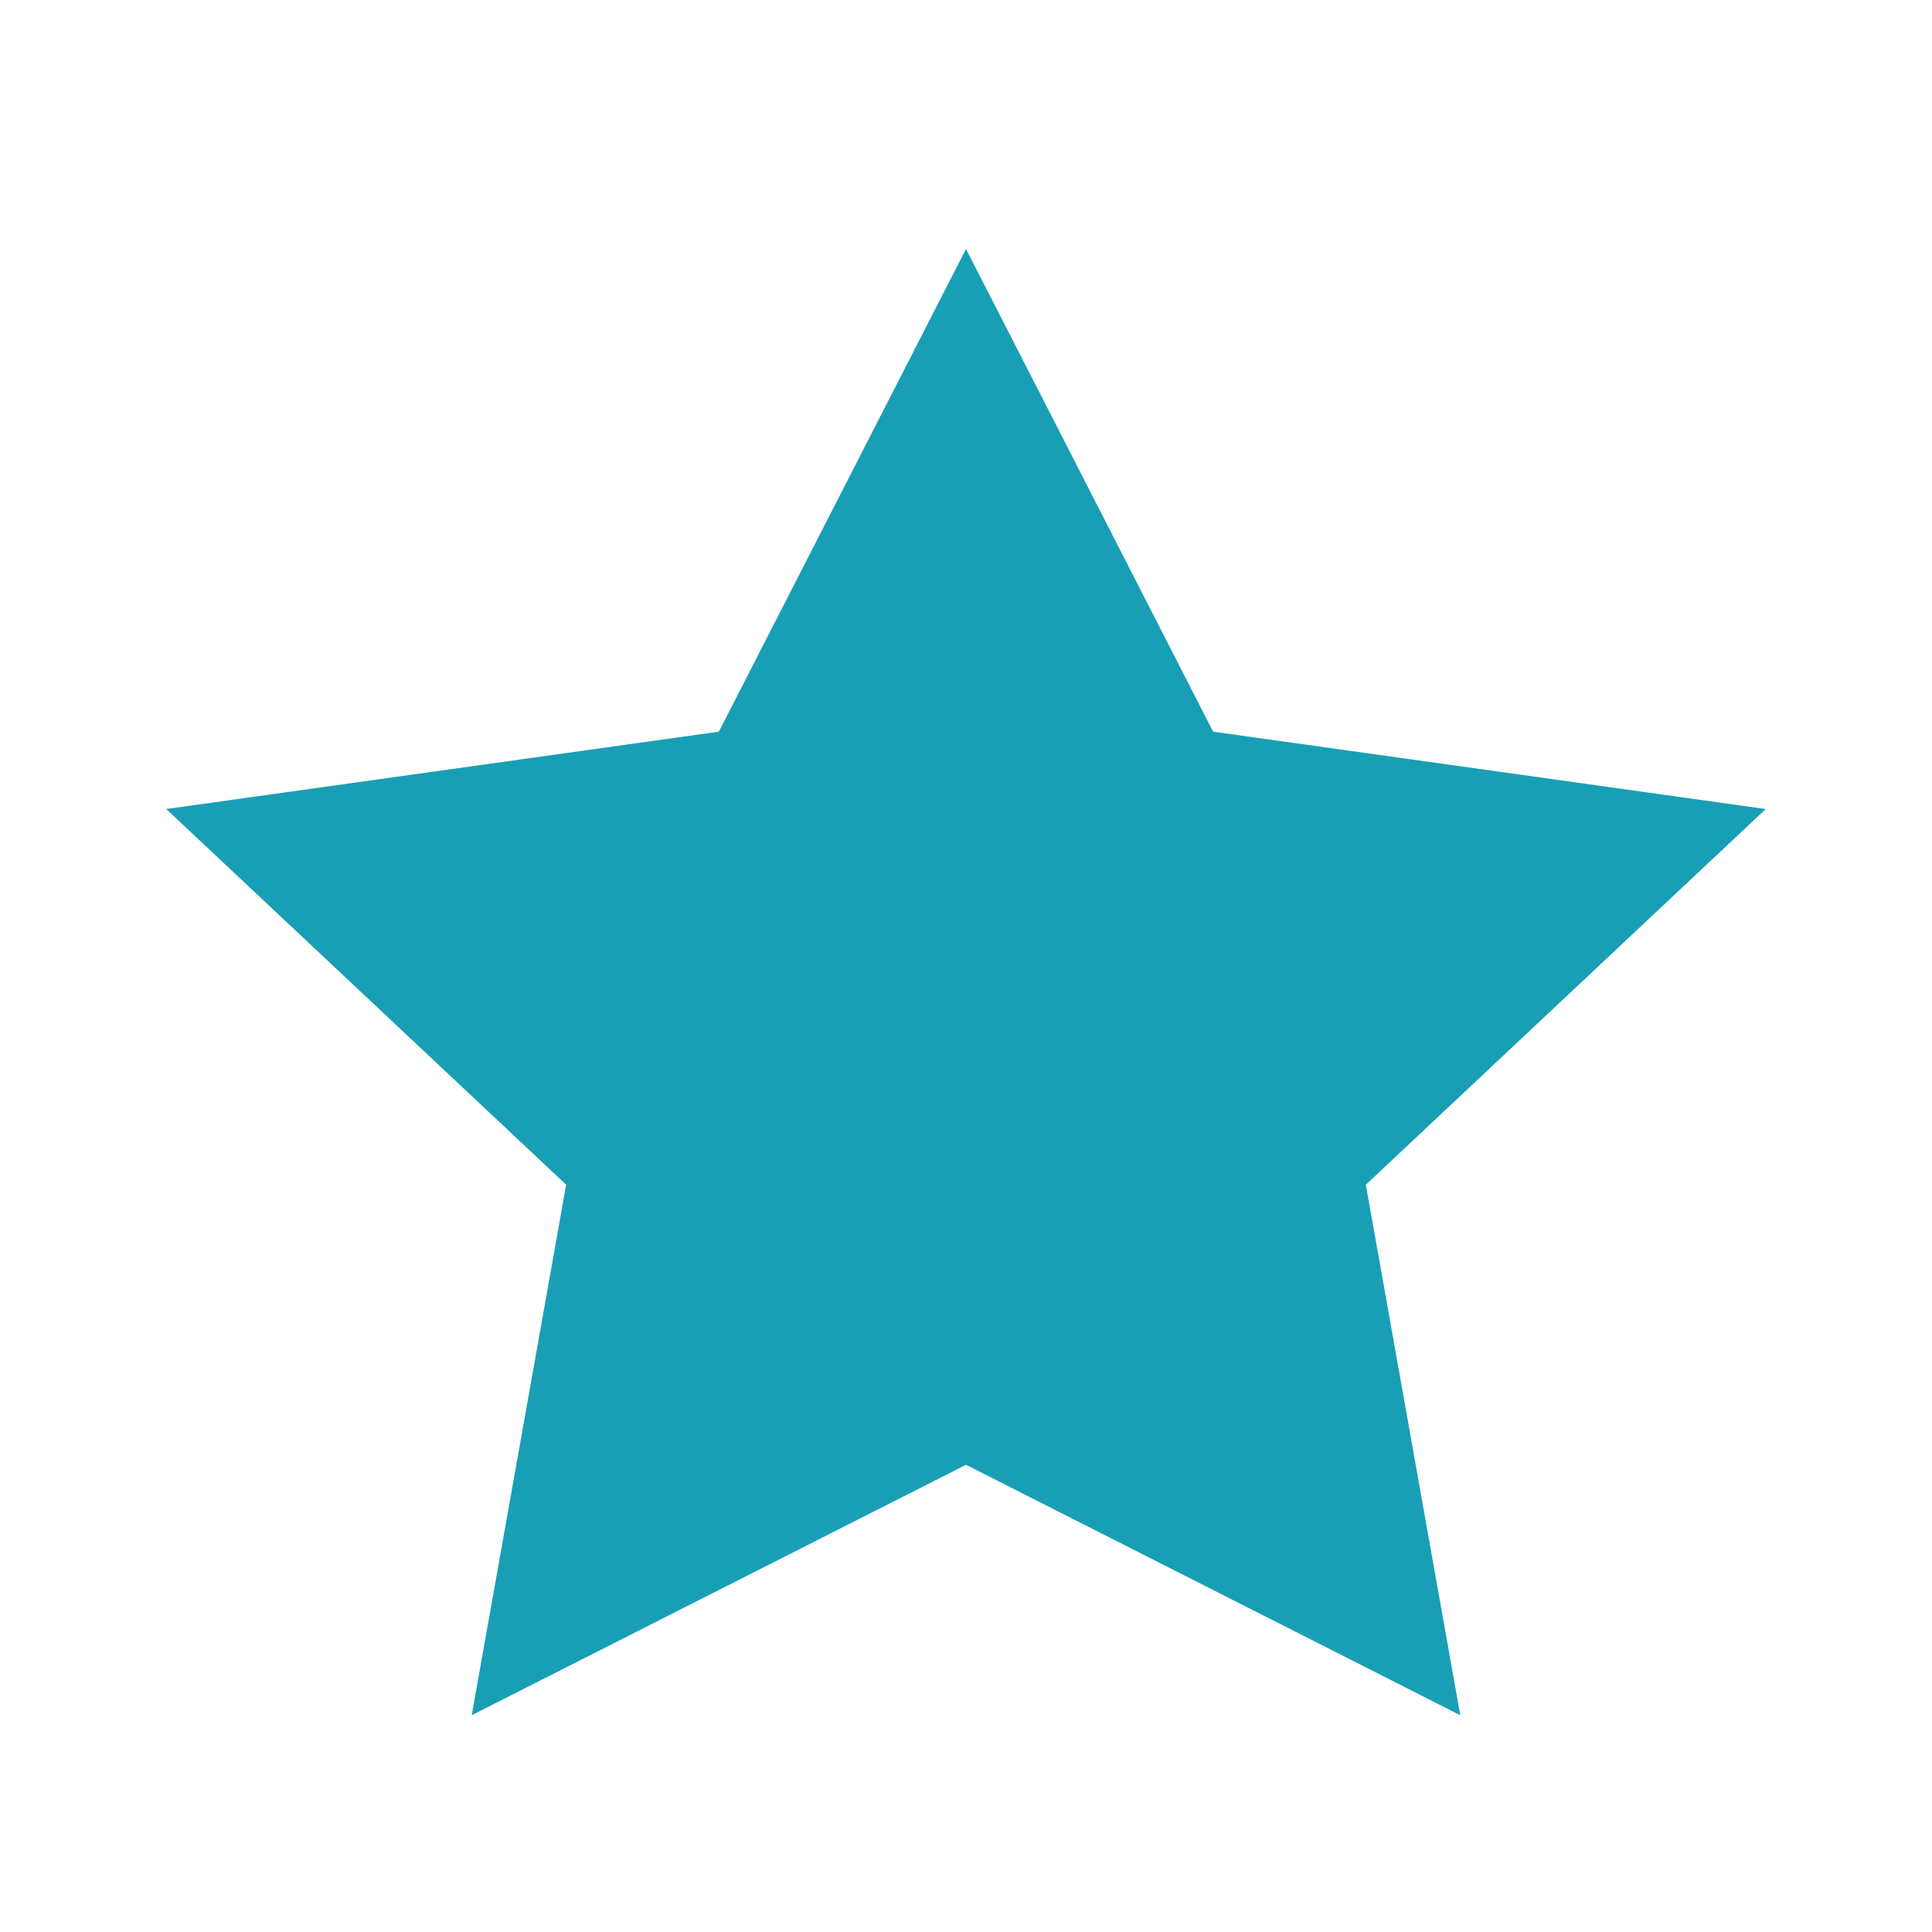 <?xml version="1.0" encoding="UTF-8"?>
<svg width="24px" height="24px" viewBox="0 0 24 24" version="1.1" xmlns="http://www.w3.org/2000/svg" xmlns:xlink="http://www.w3.org/1999/xlink">
    <!-- Generator: sketchtool 50.2 (55047) - http://www.bohemiancoding.com/sketch -->
    <title>BABA140C-B018-46E7-91F6-0C91691FCBAE</title>
    <desc>Created with sketchtool.</desc>
    <defs></defs>
    <g id="Symbols" stroke="none" stroke-width="1" fill="none" fill-rule="evenodd">
        <g id="ic-star-24" fill="#189FB5" fill-rule="nonzero">
            <polygon id="Star" points="12 18.196 18.14 21.307 16.967 14.717 21.935 10.05 15.07 9.089 12 3.093 8.93 9.089 2.065 10.05 7.033 14.717 5.86 21.307"></polygon>
        </g>
    </g>
</svg>